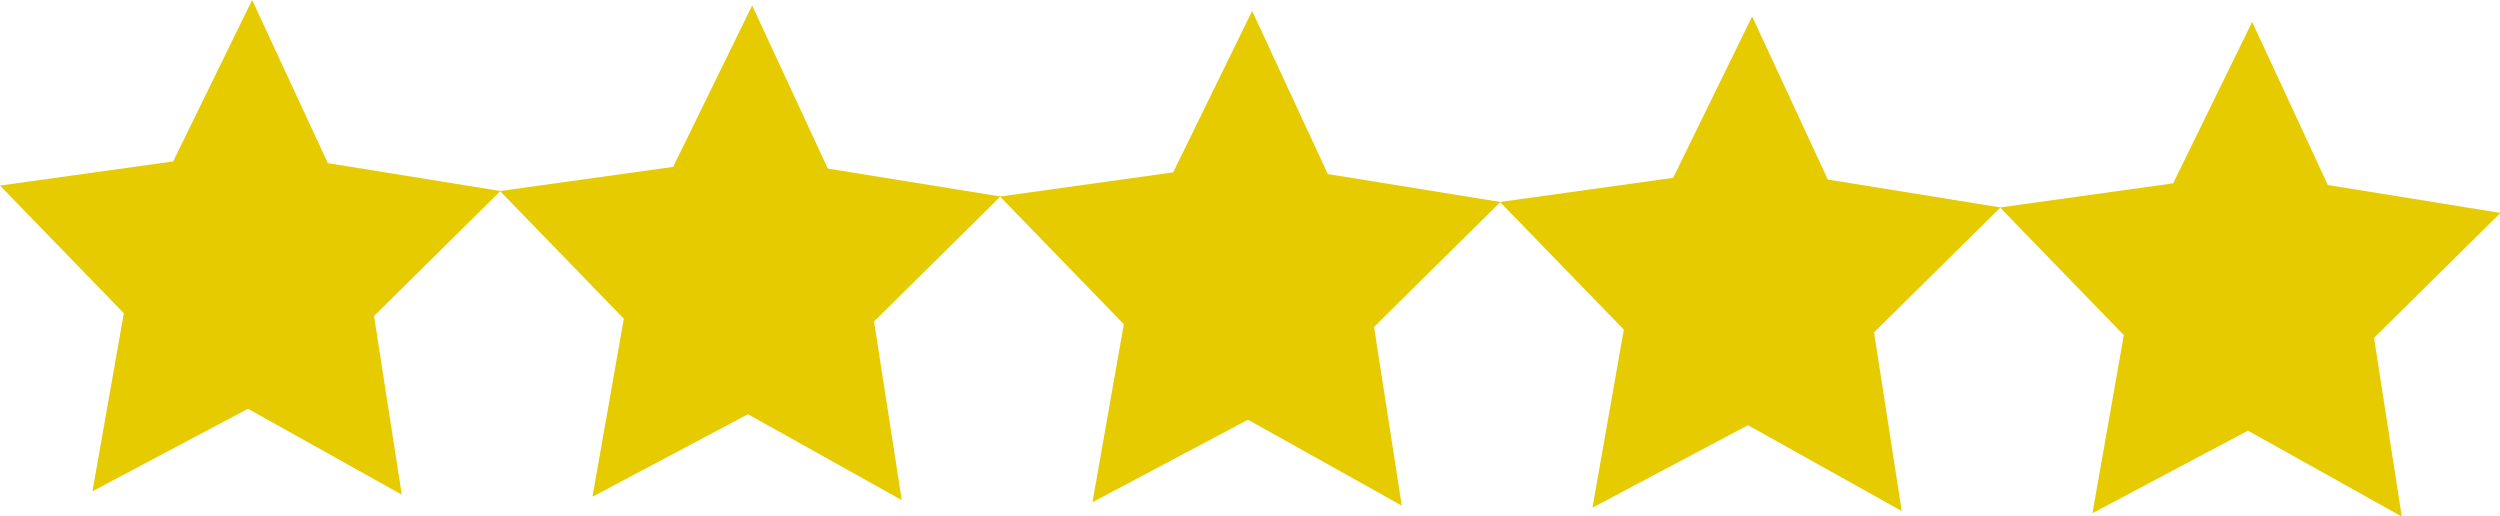 <?xml version="1.0" encoding="UTF-8" standalone="no"?>
<svg
   xmlns:dc="http://purl.org/dc/elements/1.1/"
   xmlns:cc="http://creativecommons.org/ns#"
   xmlns:rdf="http://www.w3.org/1999/02/22-rdf-syntax-ns#"
   xmlns:svg="http://www.w3.org/2000/svg"
   xmlns="http://www.w3.org/2000/svg"
   xmlns:sodipodi="http://sodipodi.sourceforge.net/DTD/sodipodi-0.dtd"
   xmlns:inkscape="http://www.inkscape.org/namespaces/inkscape"
   width="150mm"
   height="30.985mm"
   viewBox="0 0 150 30.985"
   version="1.1"
   id="svg160"
   inkscape:version="1.0.1 (3bc2e813f5, 2020-09-07)"
   sodipodi:docname="stars.svg">
  <defs
     id="defs154" />
  <sodipodi:namedview
     id="base"
     pagecolor="#ffffff"
     bordercolor="#666666"
     borderopacity="1.0"
     inkscape:pageopacity="0.0"
     inkscape:pageshadow="2"
     inkscape:zoom="0.35"
     inkscape:cx="-150"
     inkscape:cy="560"
     inkscape:document-units="mm"
     inkscape:current-layer="layer1"
     inkscape:document-rotation="0"
     showgrid="false"
     inkscape:window-width="1500"
     inkscape:window-height="938"
     inkscape:window-x="-6"
     inkscape:window-y="-6"
     inkscape:window-maximized="1"
     fit-margin-top="0"
     fit-margin-left="0"
     fit-margin-right="0"
     fit-margin-bottom="0" />
  <g
     inkscape:label="Layer 1"
     inkscape:groupmode="layer"
     id="layer1">
    <path
       sodipodi:type="star"
       style="fill:#e6cb00;fill-opacity:1;stroke-width:0.265"
       id="path168"
       sodipodi:sides="5"
       sodipodi:cx="33.397446"
       sodipodi:cy="35.237095"
       sodipodi:r1="35.239059"
       sodipodi:r2="17.61953"
       sodipodi:arg1="0.9530406"
       sodipodi:arg2="1.5813591"
       inkscape:flatsided="false"
       inkscape:rounded="0"
       inkscape:randomized="0"
       d="M 53.808,63.963 33.211,52.856 12.384,63.526 16.584,40.505 -6.3147669e-7,23.994 23.192,20.874 33.77,1.273367e-6 43.904,21.093 67.025,24.702 50.096,40.859 Z"
       inkscape:transform-center-x="-0.0514835"
       inkscape:transform-center-y="-1.5101546"
       transform="scale(0.448,0.464)" />
    <path
       sodipodi:type="star"
       style="fill:#e6cb00;fill-opacity:1;stroke-width:0.265"
       id="path168-6"
       sodipodi:sides="5"
       sodipodi:cx="33.397446"
       sodipodi:cy="35.237095"
       sodipodi:r1="35.239059"
       sodipodi:r2="17.61953"
       sodipodi:arg1="0.9530406"
       sodipodi:arg2="1.5813591"
       inkscape:flatsided="false"
       inkscape:rounded="0"
       inkscape:randomized="0"
       d="M 53.808,63.963 33.211,52.856 12.384,63.526 16.584,40.505 -6.3147669e-7,23.994 23.192,20.874 33.77,1.273367e-6 43.904,21.093 67.025,24.702 50.096,40.859 Z"
       inkscape:transform-center-x="-0.051483635"
       inkscape:transform-center-y="-1.5101539"
       transform="matrix(0.448,0,0,0.464,30,0.328)" />
    <path
       sodipodi:type="star"
       style="fill:#e6cb00;fill-opacity:1;stroke-width:0.265"
       id="path168-4"
       sodipodi:sides="5"
       sodipodi:cx="33.397446"
       sodipodi:cy="35.237095"
       sodipodi:r1="35.239059"
       sodipodi:r2="17.61953"
       sodipodi:arg1="0.9530406"
       sodipodi:arg2="1.5813591"
       inkscape:flatsided="false"
       inkscape:rounded="0"
       inkscape:randomized="0"
       d="M 53.808,63.963 33.211,52.856 12.384,63.526 16.584,40.505 -6.3147669e-7,23.994 23.192,20.874 33.77,1.273367e-6 43.904,21.093 67.025,24.702 50.096,40.859 Z"
       inkscape:transform-center-x="-0.0514835"
       inkscape:transform-center-y="-1.5101546"
       transform="matrix(0.448,0,0,0.464,60,0.657)" />
    <path
       sodipodi:type="star"
       style="fill:#e6cb00;fill-opacity:1;stroke-width:0.265"
       id="path168-6-7"
       sodipodi:sides="5"
       sodipodi:cx="33.397446"
       sodipodi:cy="35.237095"
       sodipodi:r1="35.239059"
       sodipodi:r2="17.61953"
       sodipodi:arg1="0.9530406"
       sodipodi:arg2="1.5813591"
       inkscape:flatsided="false"
       inkscape:rounded="0"
       inkscape:randomized="0"
       d="M 53.808,63.963 33.211,52.856 12.384,63.526 16.584,40.505 -6.3147669e-7,23.994 23.192,20.874 33.77,1.273367e-6 43.904,21.093 67.025,24.702 50.096,40.859 Z"
       inkscape:transform-center-x="-0.051483635"
       inkscape:transform-center-y="-1.5101539"
       transform="matrix(0.448,0,0,0.464,90,0.985)" />
    <path
       sodipodi:type="star"
       style="fill:#e6cb00;fill-opacity:1;stroke-width:0.265"
       id="path168-6-7-0"
       sodipodi:sides="5"
       sodipodi:cx="33.397446"
       sodipodi:cy="35.237095"
       sodipodi:r1="35.239059"
       sodipodi:r2="17.61953"
       sodipodi:arg1="0.9530406"
       sodipodi:arg2="1.5813591"
       inkscape:flatsided="false"
       inkscape:rounded="0"
       inkscape:randomized="0"
       d="M 53.808,63.963 33.211,52.856 12.384,63.526 16.584,40.505 -6.3147669e-7,23.994 23.192,20.874 33.77,1.273367e-6 43.904,21.093 67.025,24.702 50.096,40.859 Z"
       inkscape:transform-center-x="-0.051483635"
       inkscape:transform-center-y="-1.5101539"
       transform="matrix(0.448,0,0,0.464,120,1.314)" />
  </g>
</svg>
